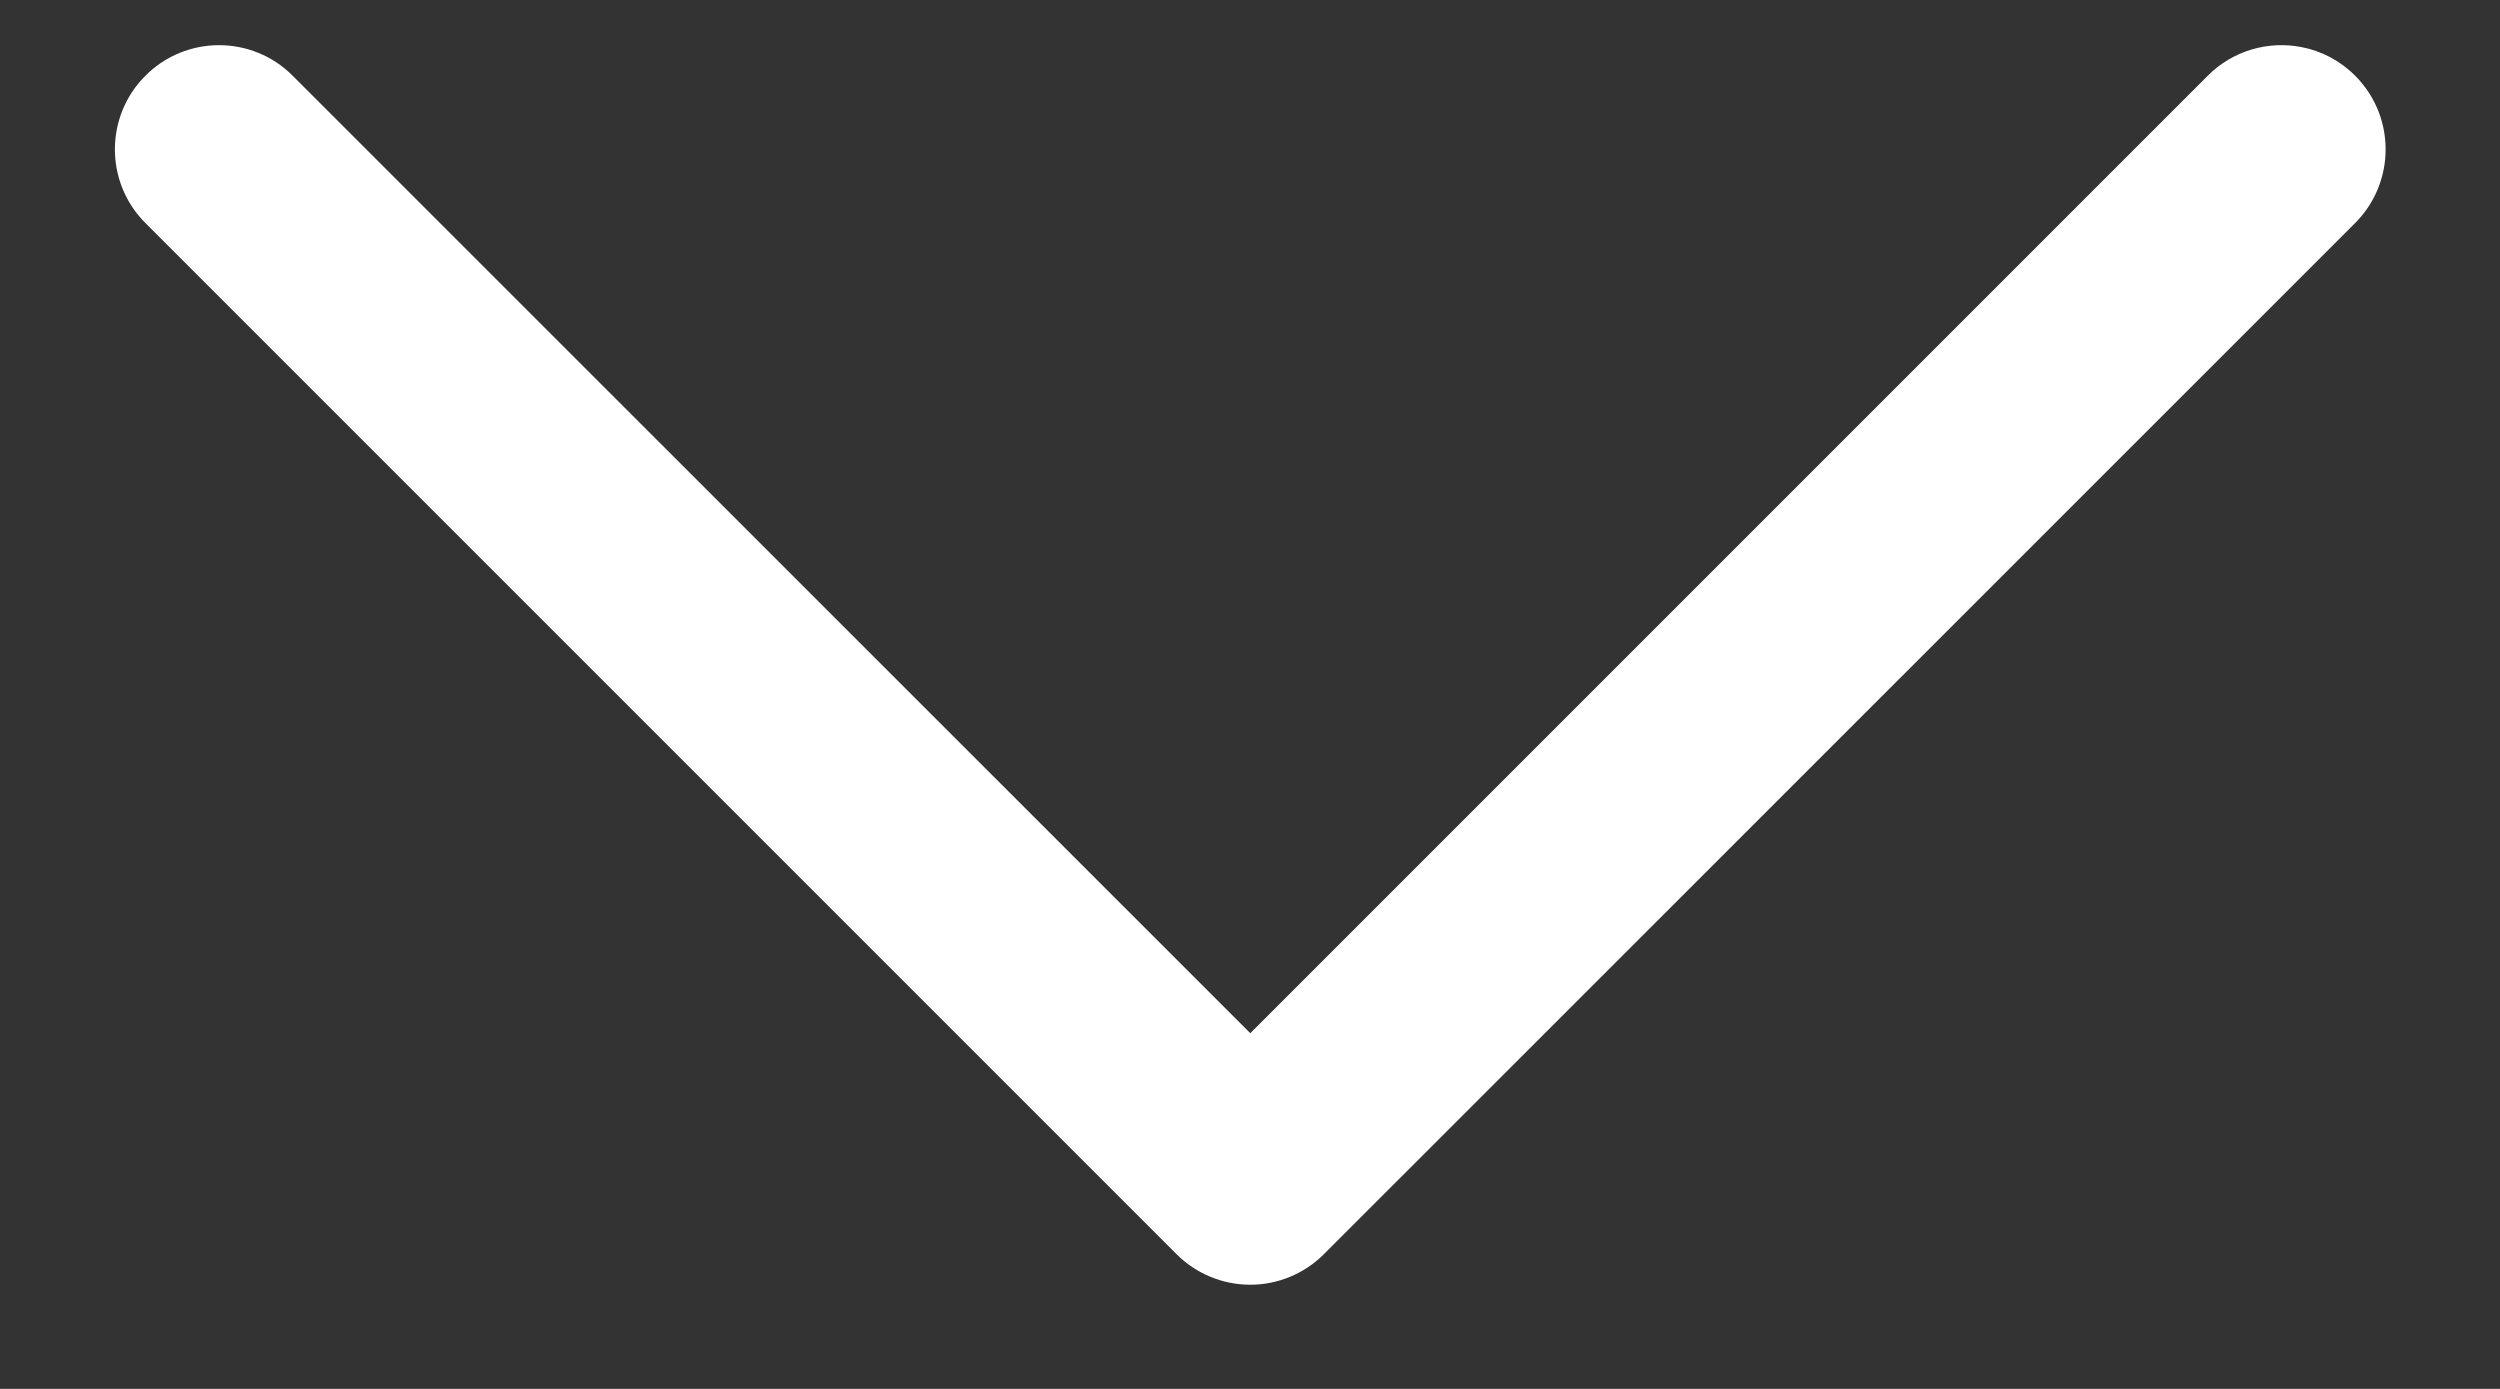 <svg width="18" height="10" viewBox="0 0 18 10" fill="none" xmlns="http://www.w3.org/2000/svg">
<rect x="0" y="0" width="18" height="10" fill="#333333" stroke="none"/>
<path d="M2.107 0.545L9.002 7.439L15.896 0.545C16.079 0.362 16.333 0.293 16.57 0.339C16.712 0.366 16.847 0.435 16.957 0.545C16.993 0.581 17.025 0.621 17.053 0.663C17.245 0.954 17.213 1.349 16.957 1.606L9.532 9.03C9.391 9.171 9.201 9.25 9.002 9.25C8.803 9.25 8.612 9.171 8.471 9.03L1.047 1.606C0.754 1.313 0.754 0.838 1.047 0.545C1.34 0.252 1.815 0.252 2.107 0.545Z" fill="white"/>
</svg>

